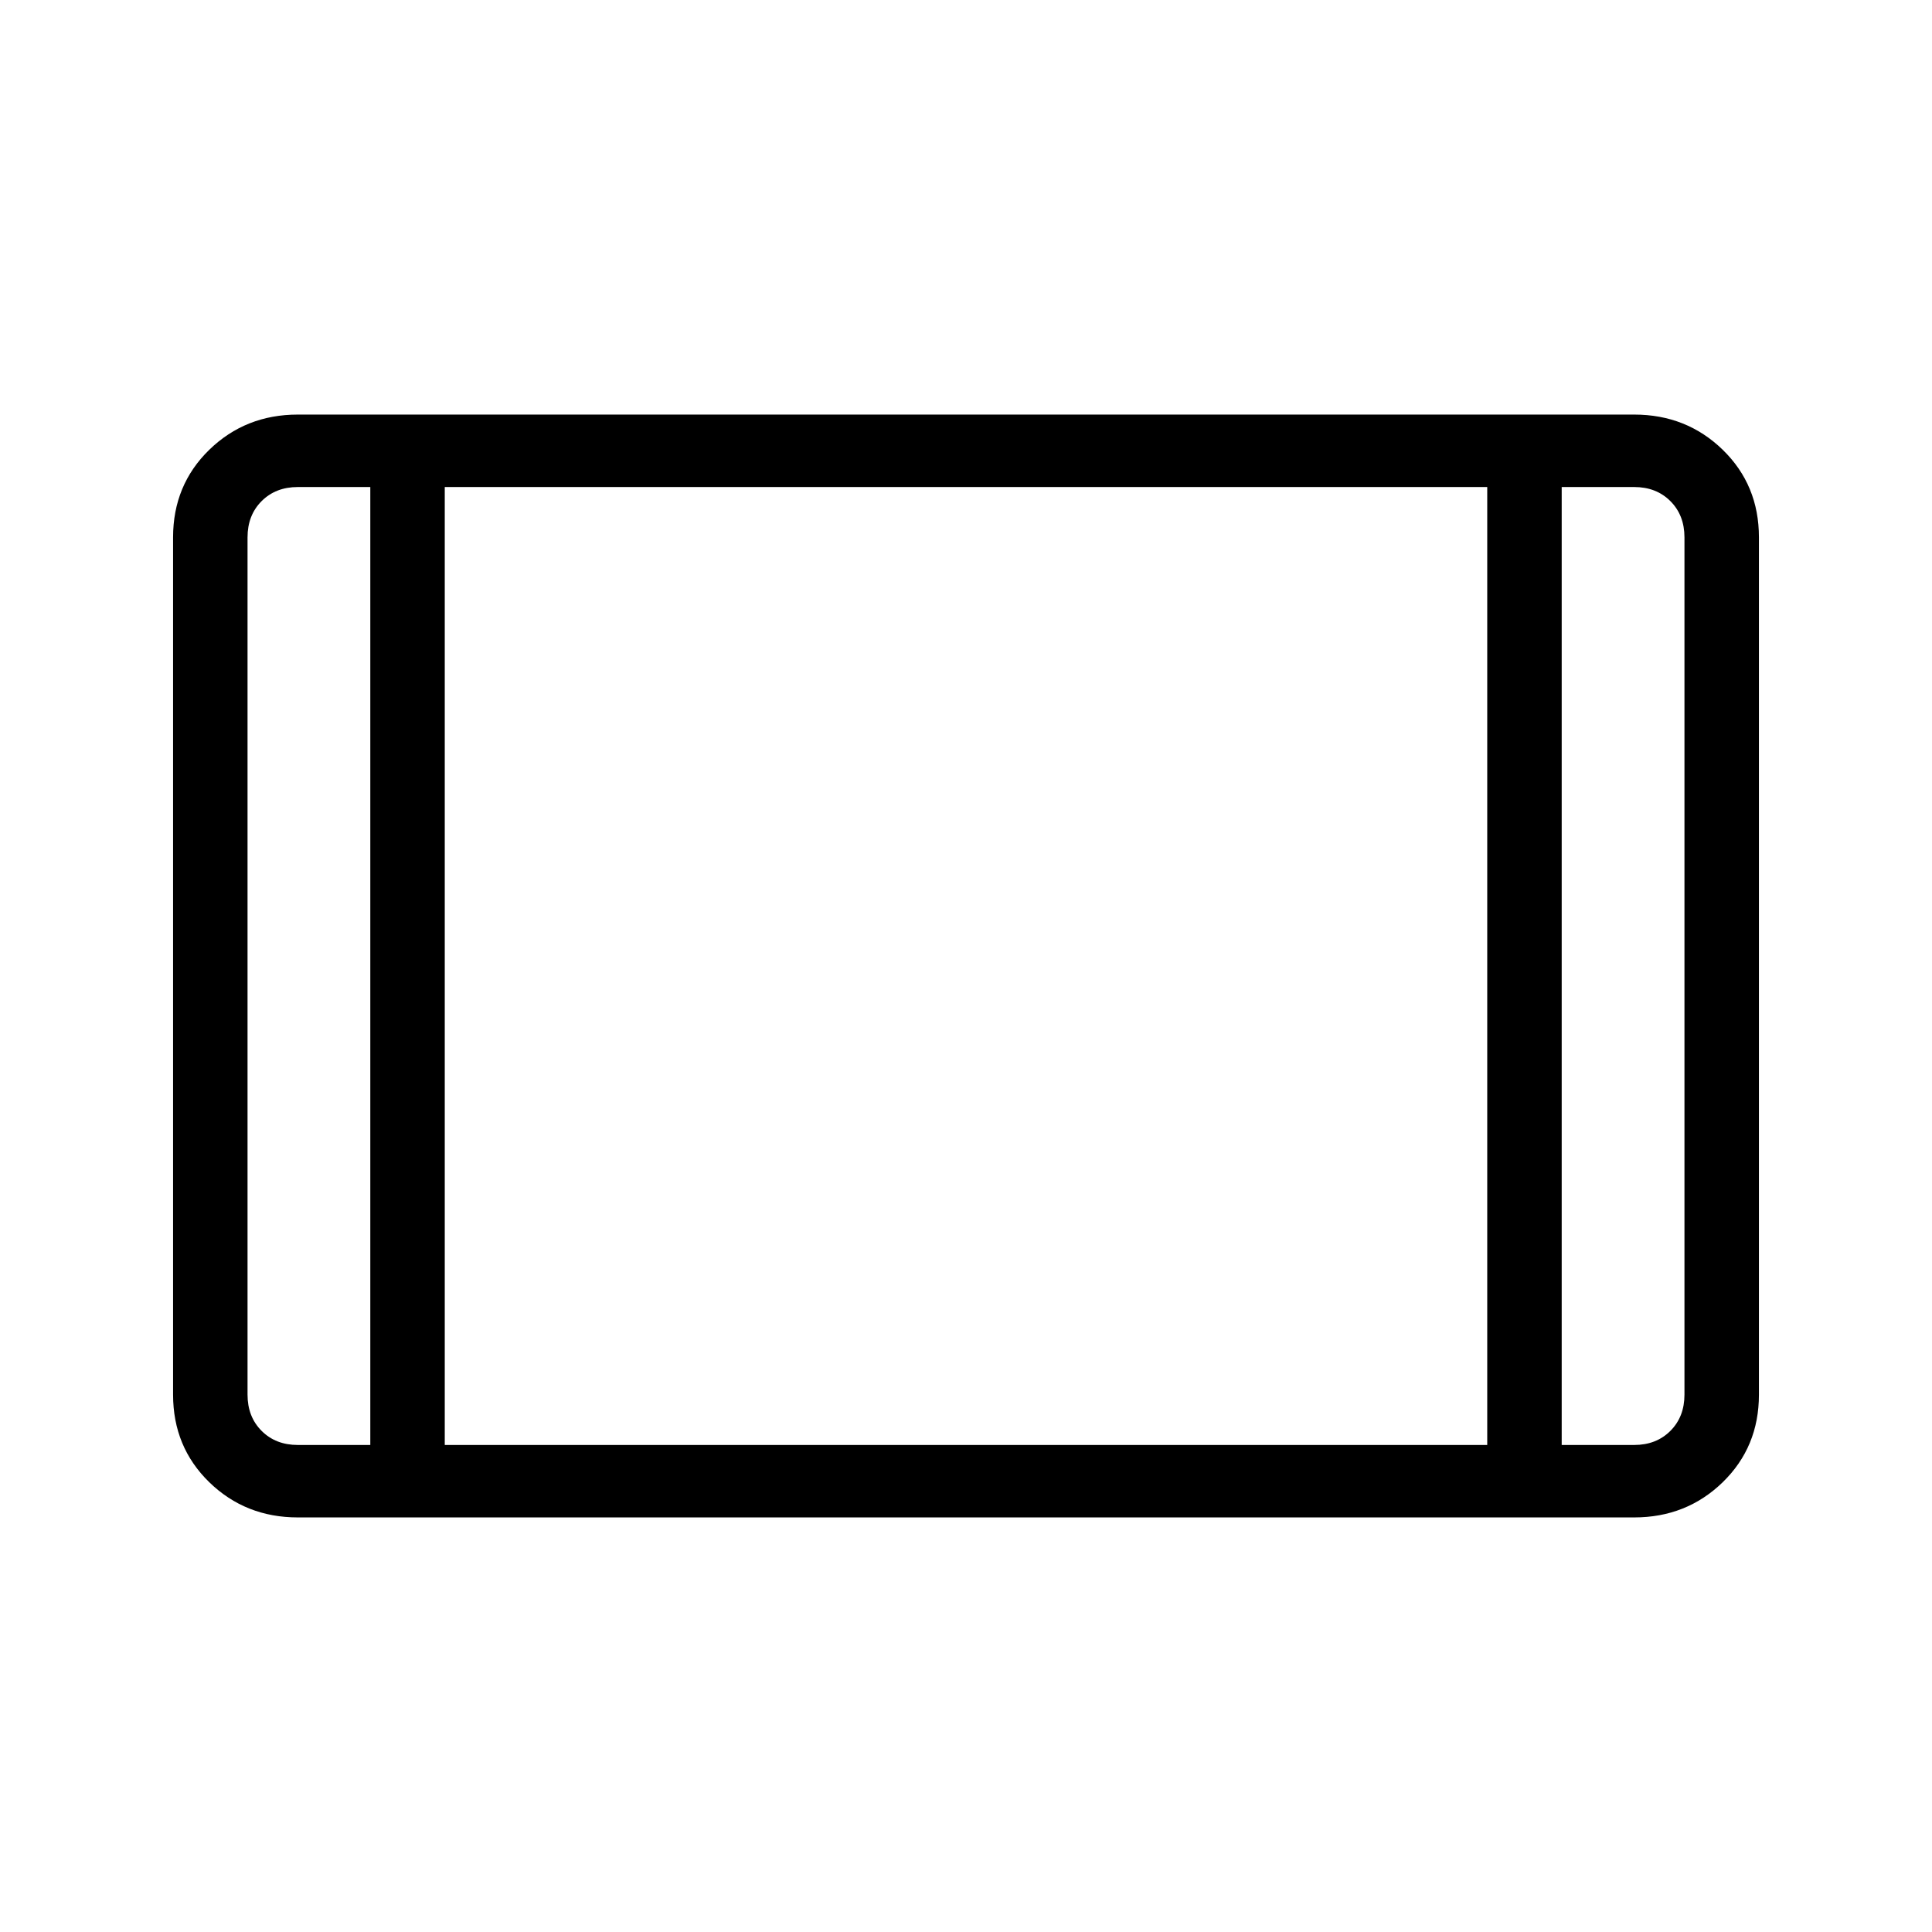 <svg xmlns="http://www.w3.org/2000/svg" height="24" width="24"><path d="M3.7 18.85Q3.05 18.85 2.6 18.413Q2.15 17.975 2.15 17.325V6.675Q2.15 6.025 2.6 5.587Q3.05 5.15 3.7 5.15H20.3Q20.95 5.15 21.4 5.587Q21.85 6.025 21.85 6.675V17.325Q21.85 17.975 21.4 18.413Q20.95 18.85 20.3 18.85ZM5.525 17.95H18.475V6.05H5.525ZM4.6 6.05H3.7Q3.425 6.05 3.25 6.225Q3.075 6.4 3.075 6.675V17.325Q3.075 17.6 3.25 17.775Q3.425 17.95 3.7 17.95H4.6ZM19.4 6.05V17.95H20.3Q20.575 17.95 20.75 17.775Q20.925 17.6 20.925 17.325V6.675Q20.925 6.4 20.75 6.225Q20.575 6.05 20.3 6.05ZM20.925 6.05Q20.925 6.05 20.75 6.05Q20.575 6.05 20.3 6.05H19.4H20.3Q20.575 6.05 20.75 6.05Q20.925 6.05 20.925 6.05ZM3.075 6.05Q3.075 6.05 3.25 6.05Q3.425 6.05 3.7 6.05H4.6H3.7Q3.425 6.05 3.25 6.05Q3.075 6.05 3.075 6.05Z"/></svg>